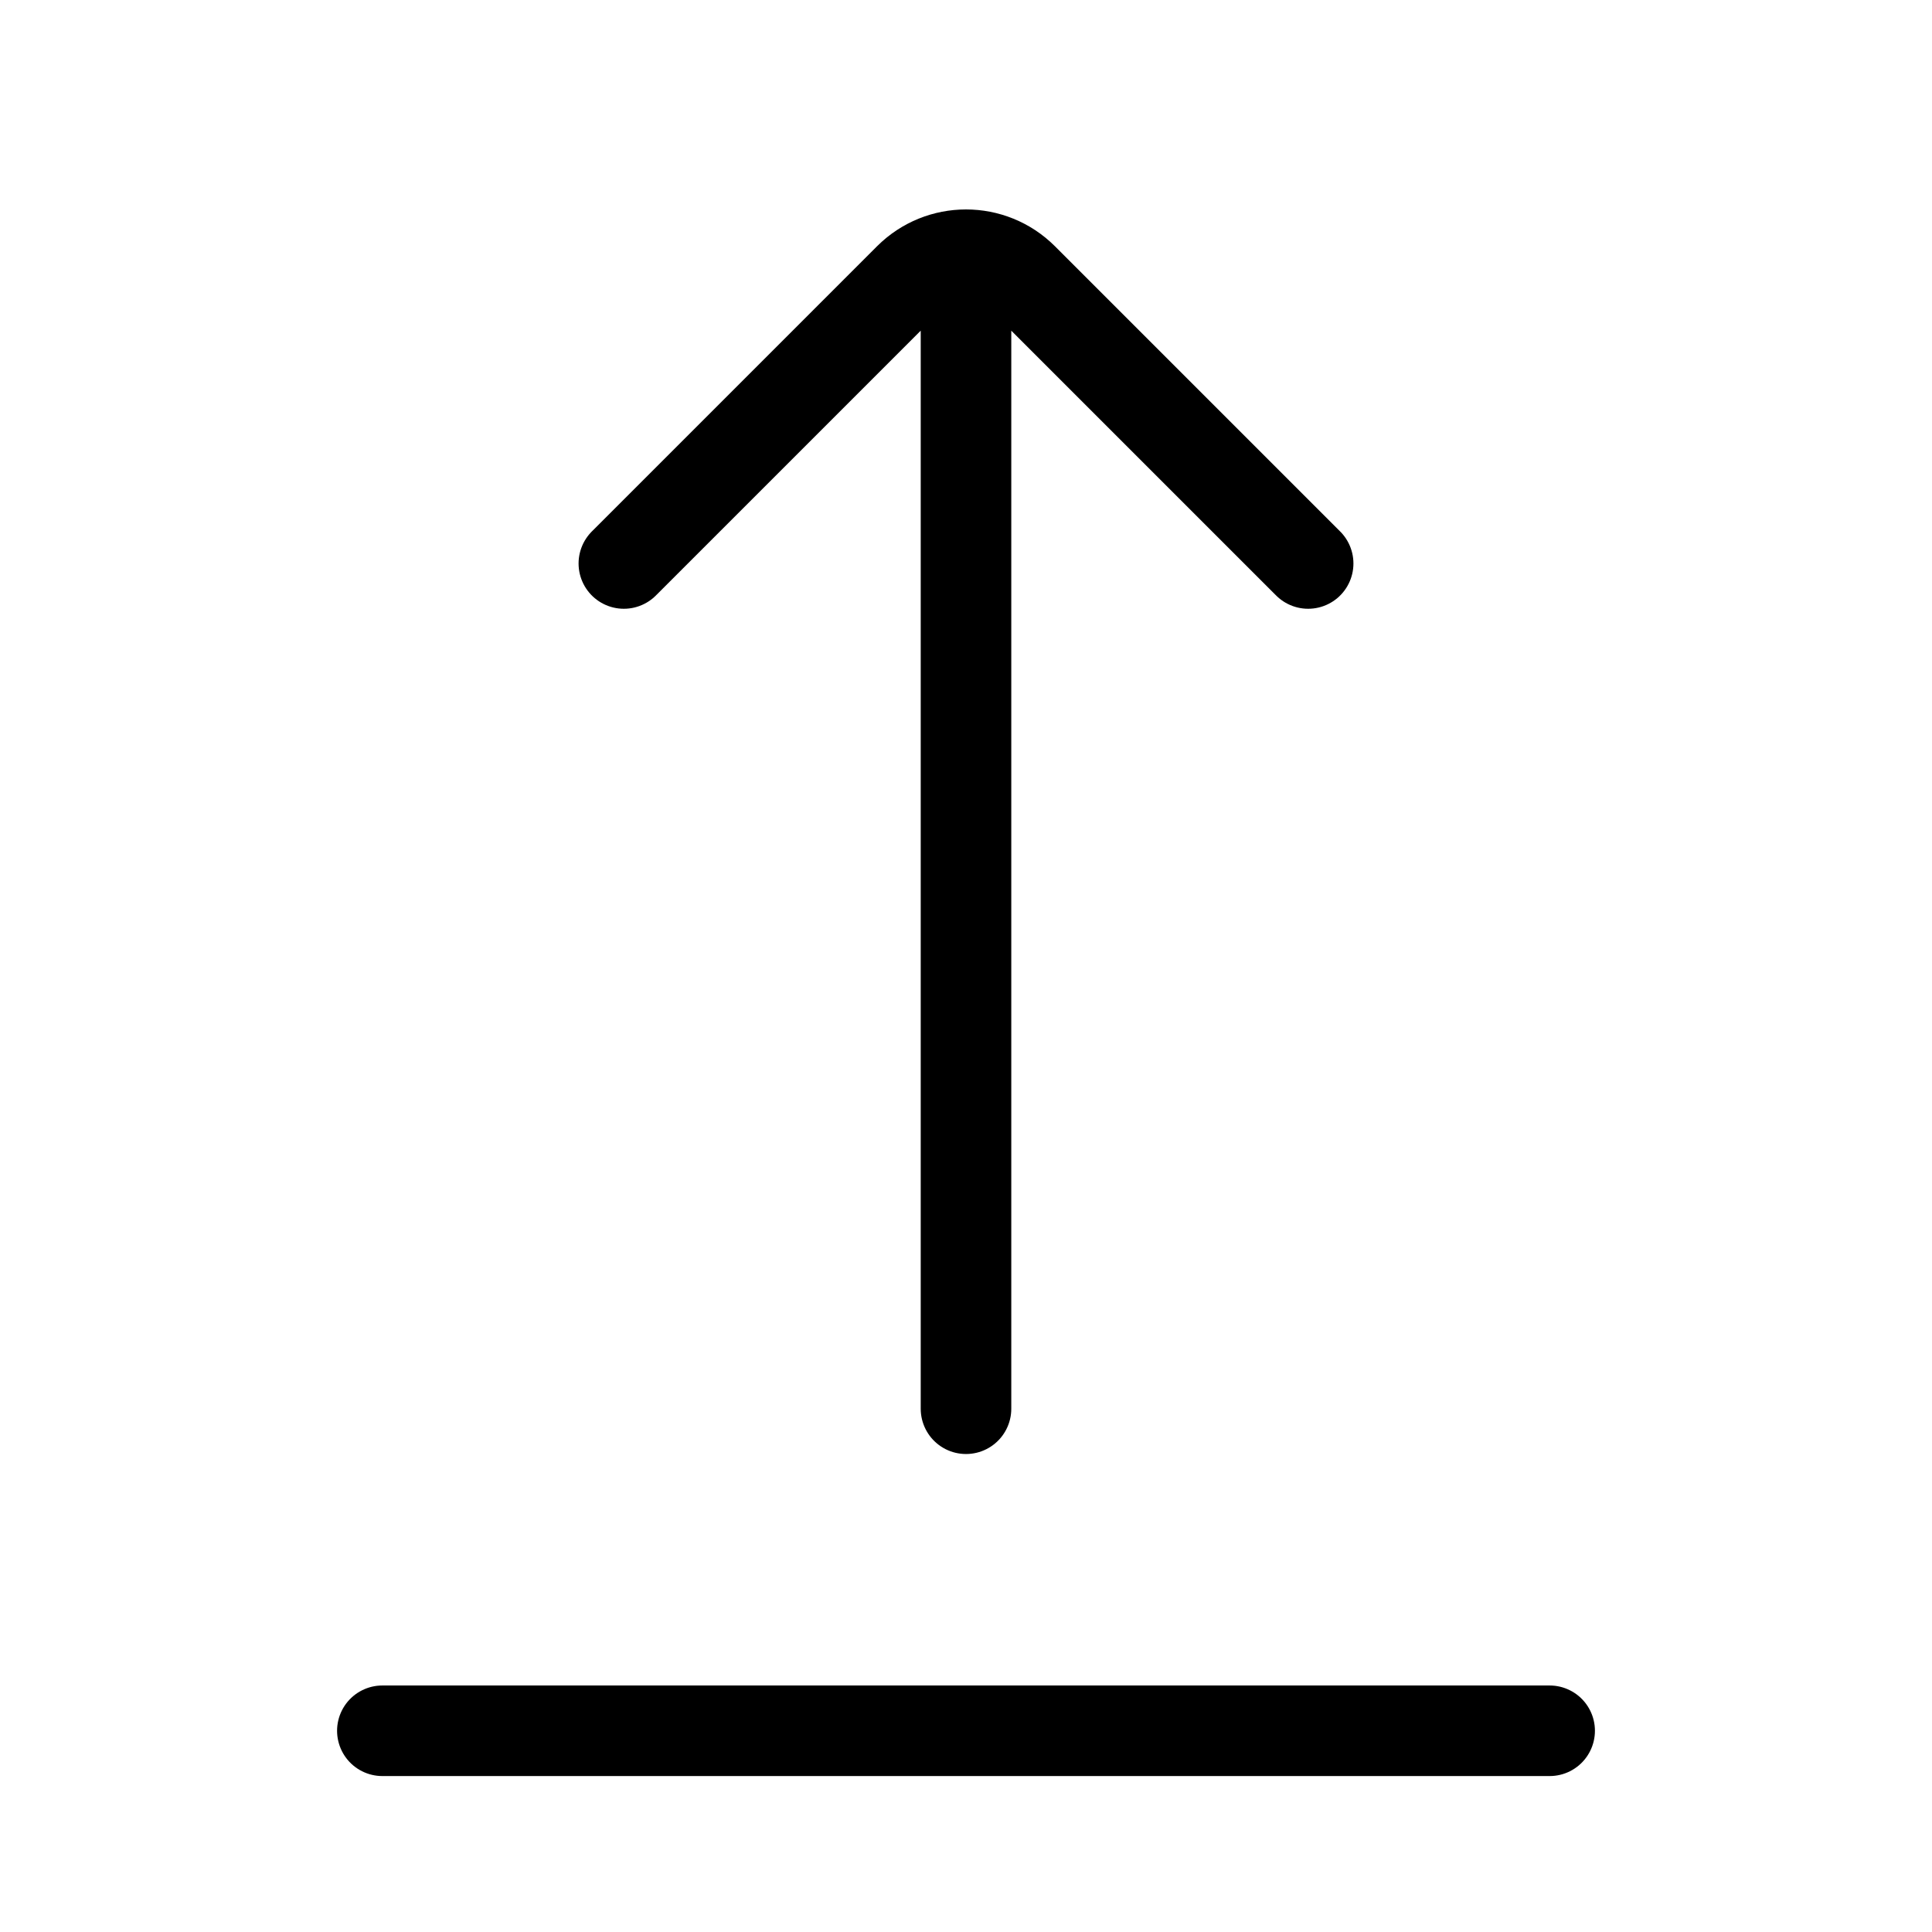 <svg
  width="32"
  height="32"
  viewBox="0 0 32 32"
  fill="none"
  xmlns="http://www.w3.org/2000/svg"
  data-fui-icon="true"
>
  <path
    d="M21.667 9.333L16.943 4.609C16.422 4.089 15.578 4.089 15.057 4.609L10.333 9.333M16 23.333V4.667M25.667 28.667H6.333"
    stroke="currentColor"
    stroke-width="1.5"
    stroke-linecap="round"
    stroke-linejoin="round"
  />
</svg>
